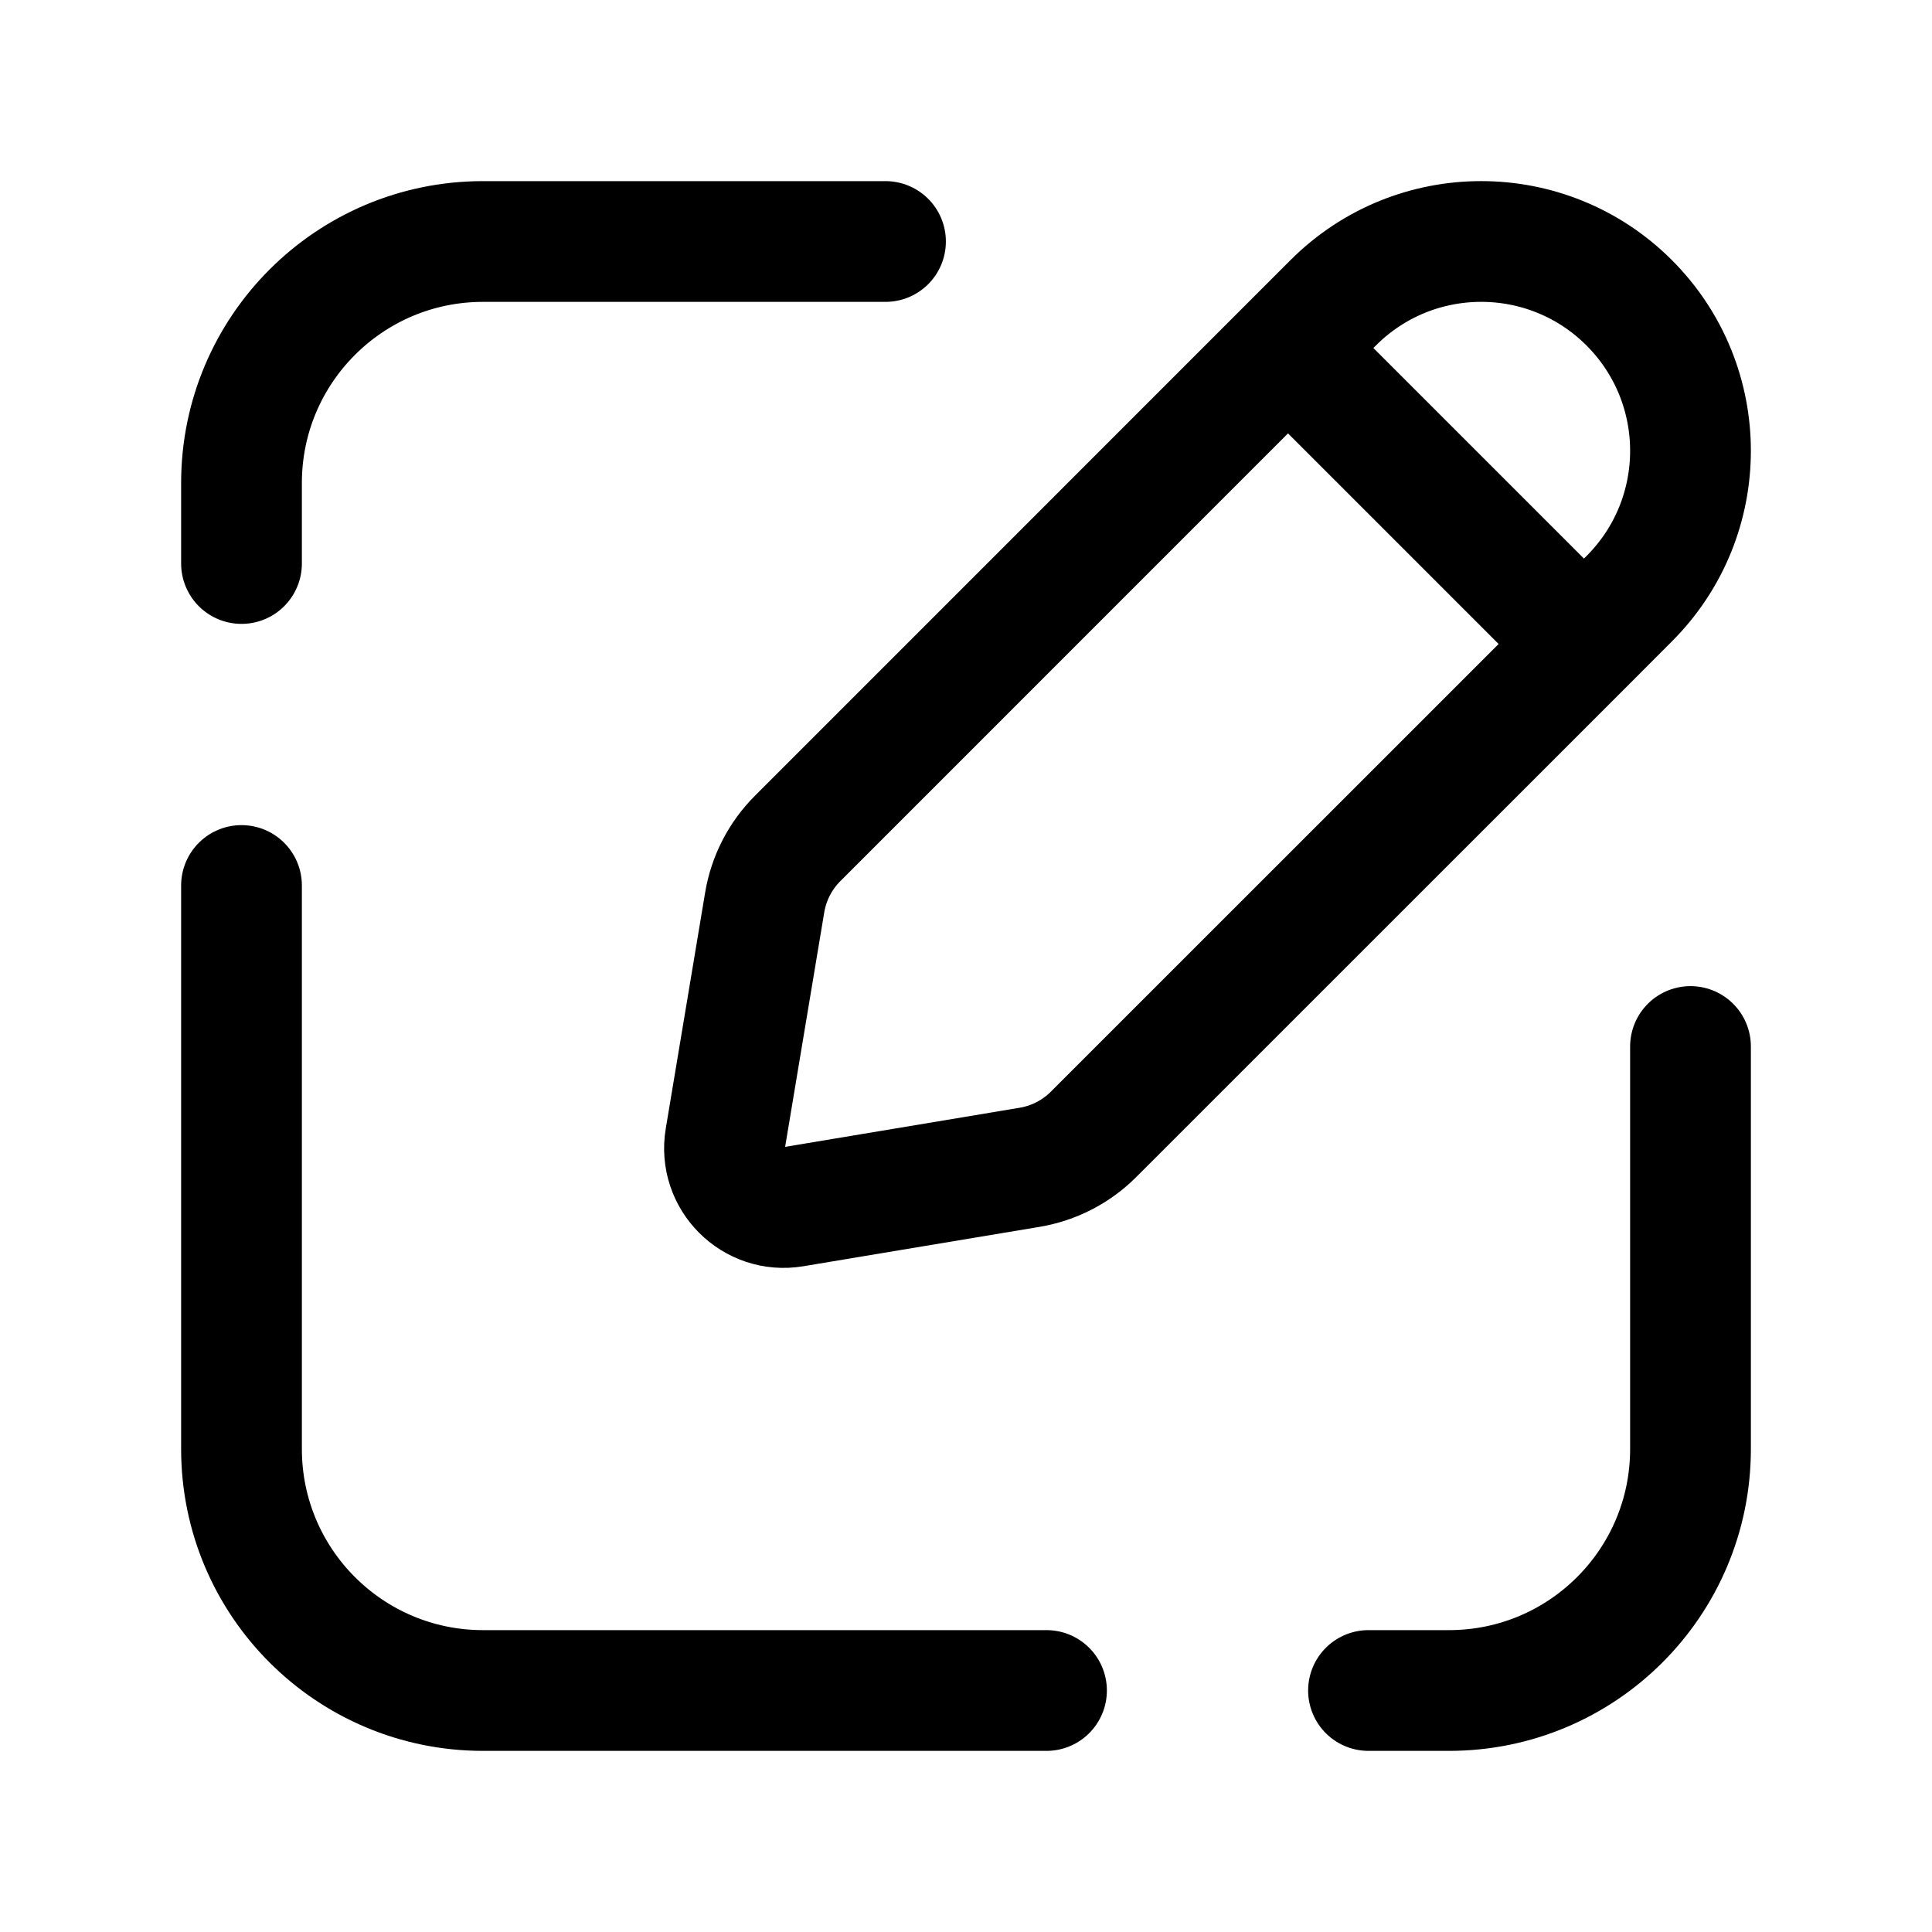 <svg  viewBox="0 0 24 24" fill="none" xmlns="http://www.w3.org/2000/svg">
<path d="M16 4.323L9.91 10.414C9.693 10.63 9.549 10.91 9.499 11.212L9.01 14.143C8.927 14.641 9.359 15.073 9.856 14.99L12.788 14.501C13.09 14.451 13.37 14.307 13.586 14.09L19.677 8M16 4.323L16.562 3.761C17.577 2.746 19.223 2.746 20.238 3.761C21.254 4.777 21.254 6.423 20.238 7.438L19.677 8M16 4.323L19.677 8M21 13L21 18C21 19.657 19.657 21 18 21H17M11 3H6C4.343 3 3 4.343 3 6V7M3 11V18C3 19.657 4.343 21 6 21H13" stroke="currentColor" stroke-width="1.5" stroke-linecap="round" stroke-linejoin="round"/>
</svg>